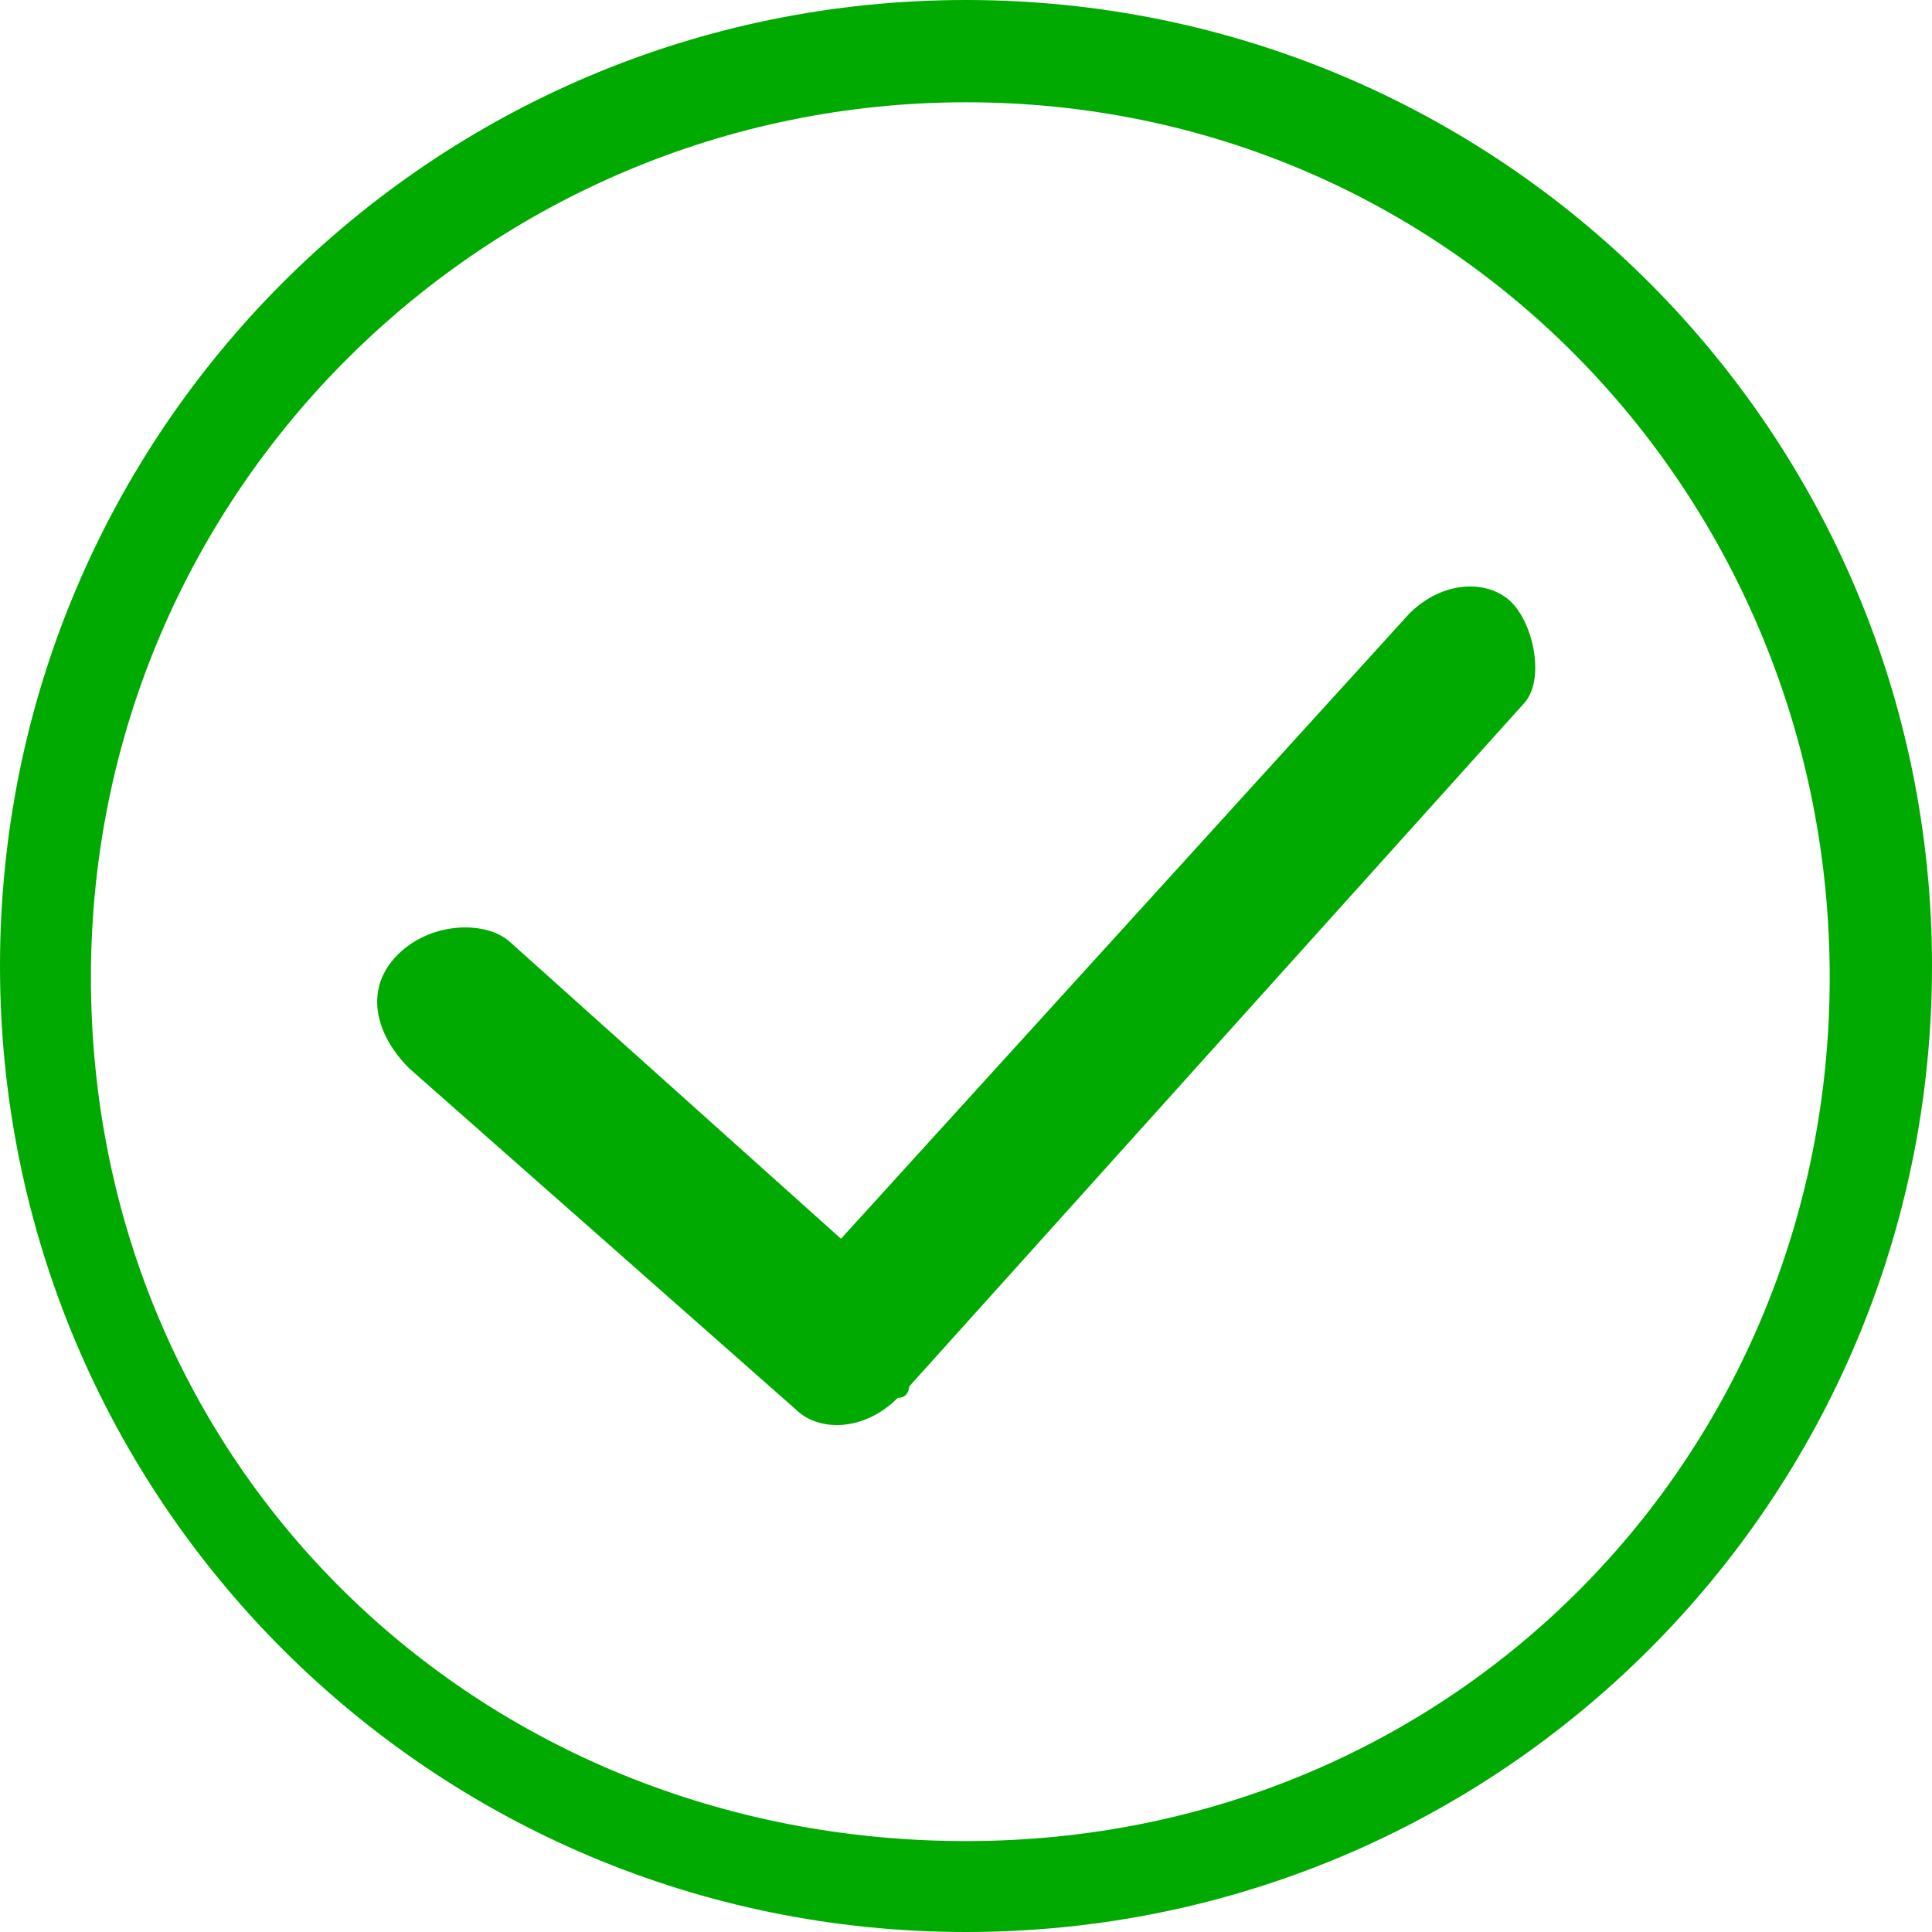 <?xml version="1.0" standalone="no"?><!DOCTYPE svg PUBLIC "-//W3C//DTD SVG 1.1//EN" "http://www.w3.org/Graphics/SVG/1.1/DTD/svg11.dtd"><svg t="1590492633752" class="icon" viewBox="0 0 1024 1024" version="1.1" xmlns="http://www.w3.org/2000/svg" p-id="3504" width="32" height="32" xmlns:xlink="http://www.w3.org/1999/xlink"><defs><style type="text/css"></style></defs><path d="M512 1024C228.894 1024 0 795.106 0 512S228.894 0 512 0 1024 228.894 1024 512 795.106 1024 512 1024zM512 54.212C259.012 54.212 48.188 259.012 48.188 518.024s204.8 457.788 463.812 457.788 457.788-204.8 457.788-457.788S771.012 54.212 512 54.212z" fill="#00AA00" p-id="3505" data-spm-anchor-id="a313x.7781069.0.i11"></path><path d="M445.741 656.565l301.176-331.294c18.071-18.071 42.165-18.071 54.212-6.024s18.071 42.165 6.024 54.212l-325.271 361.412s0 6.024-6.024 6.024c-18.071 18.071-42.165 18.071-54.212 6.024l-204.8-180.706c-18.071-18.071-24.094-42.165-6.024-60.235 18.071-18.071 48.188-18.071 60.235-6.024l174.682 156.612z" fill="#00AA00" p-id="3506"></path></svg>